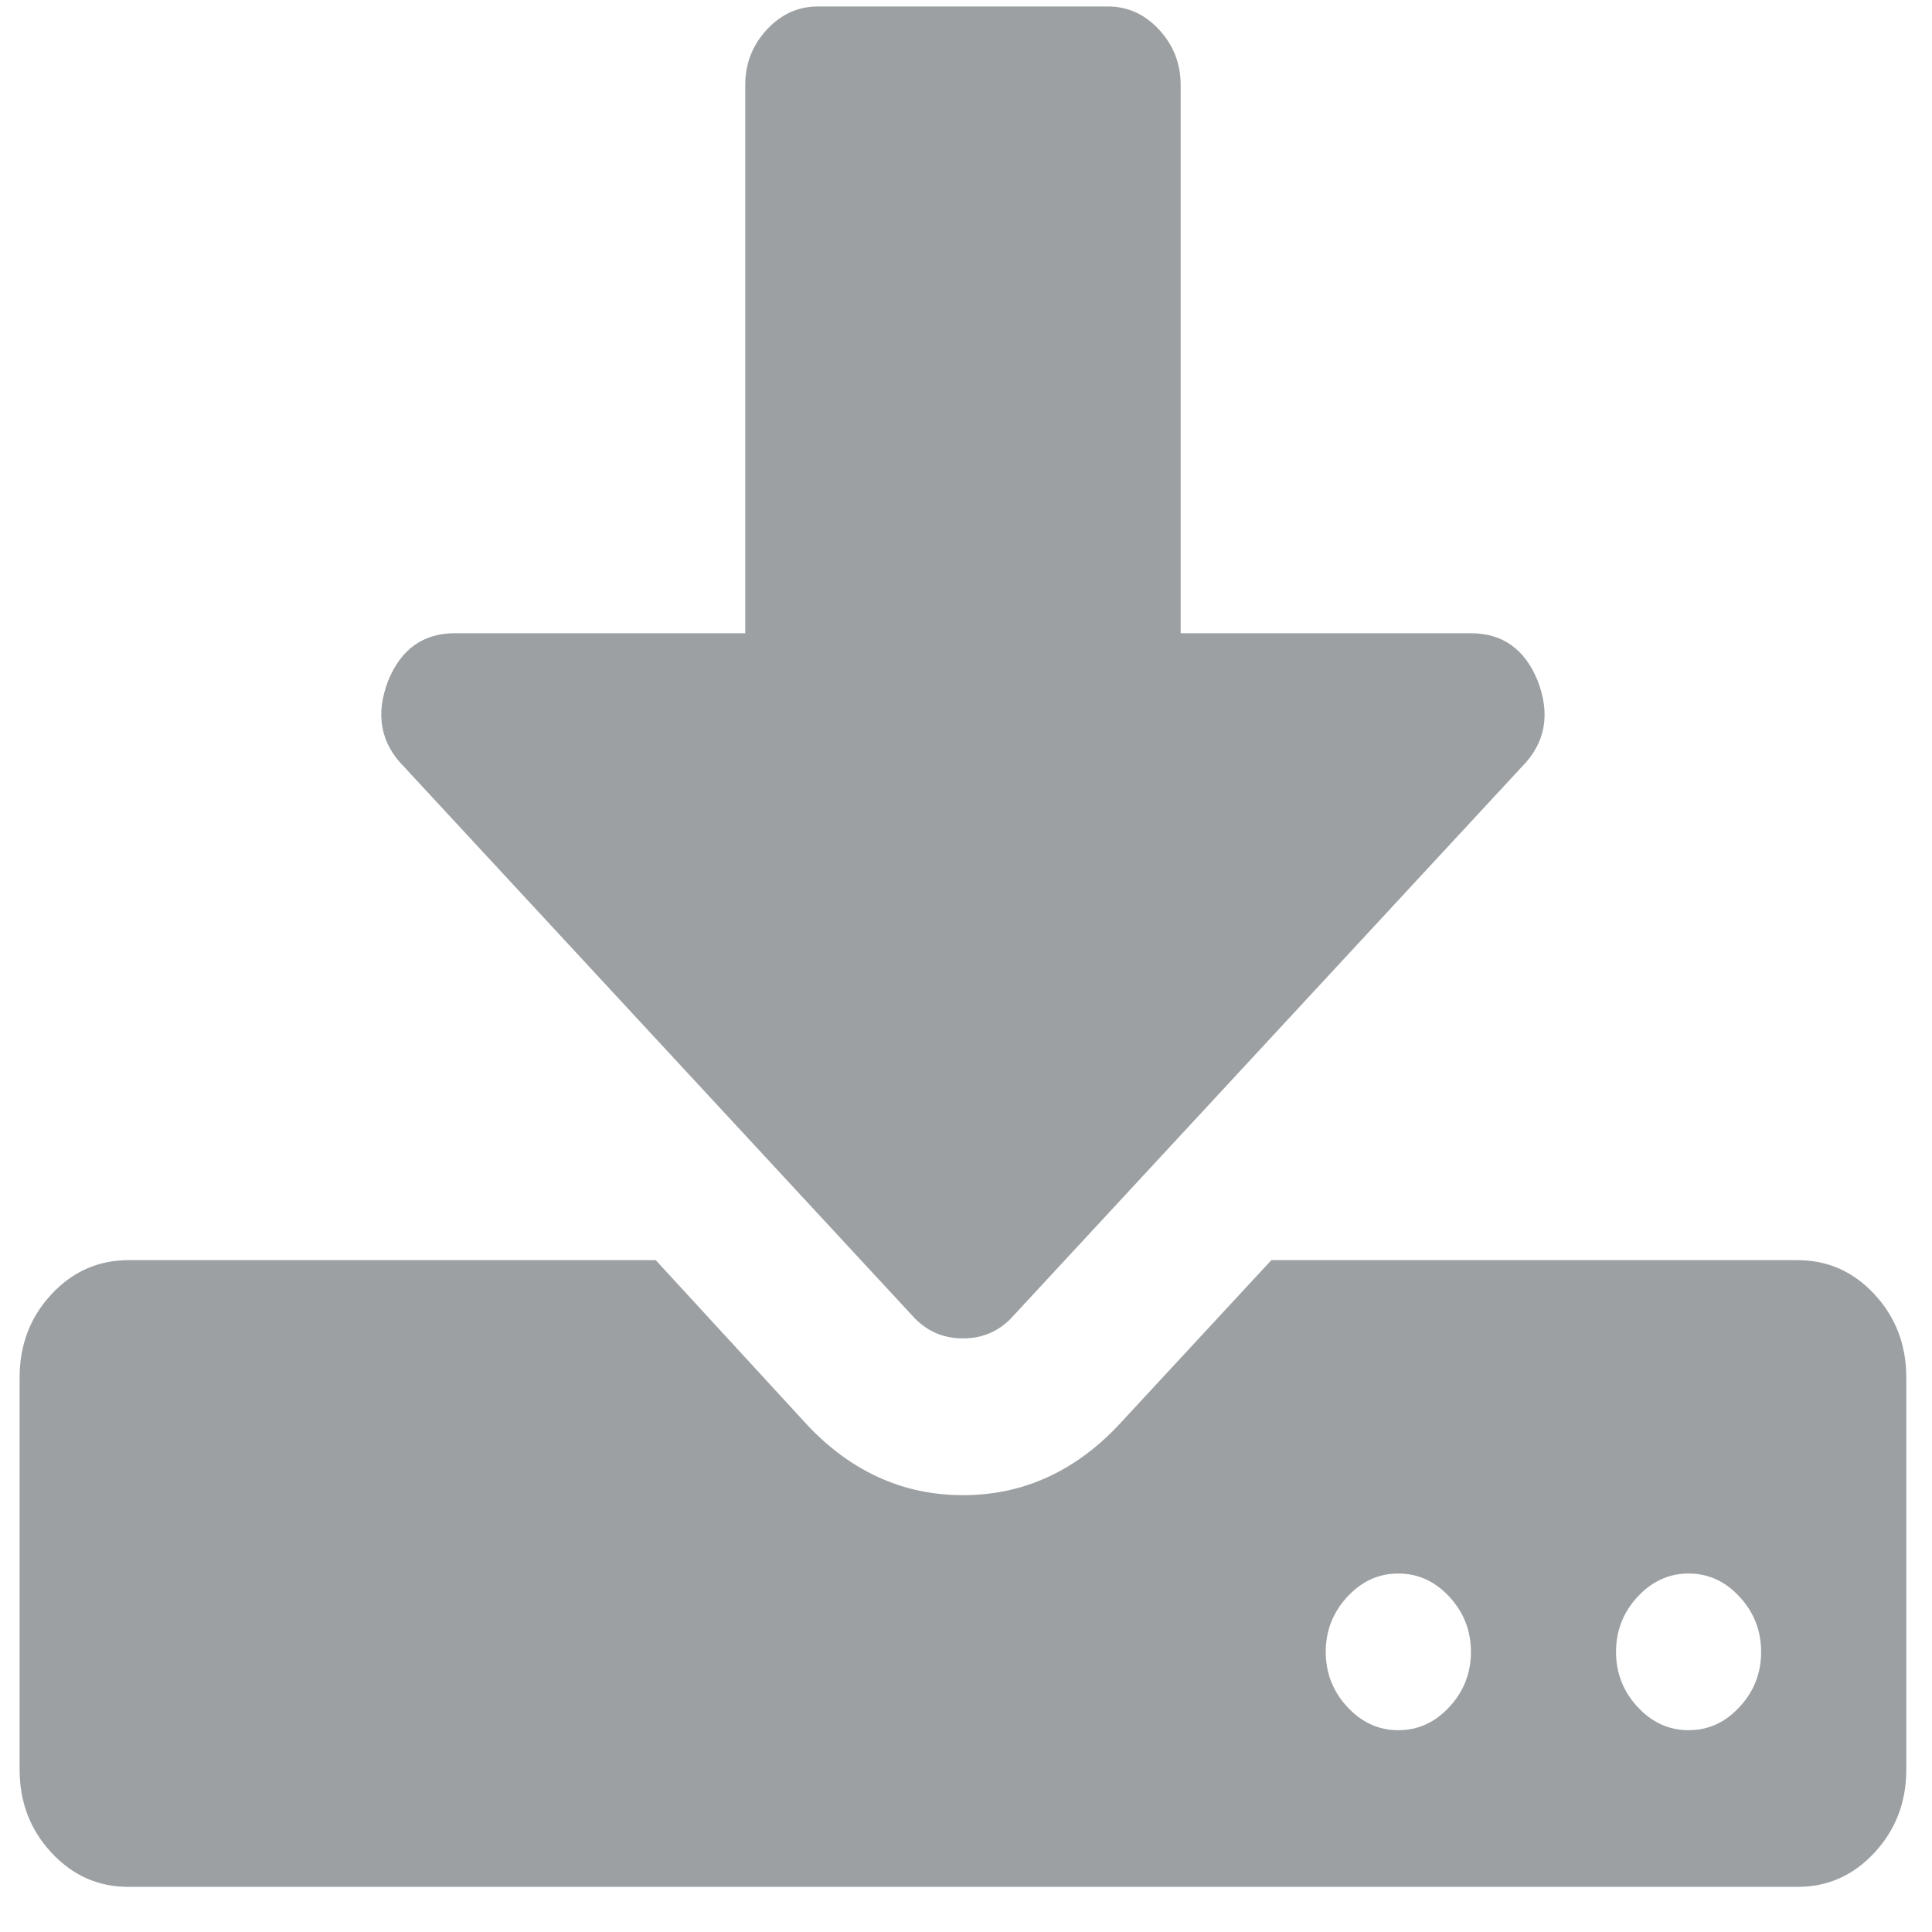 <?xml version="1.0" encoding="UTF-8"?>
<svg width="20px" height="20px" viewBox="0 0 20 20" version="1.1" xmlns="http://www.w3.org/2000/svg" xmlns:xlink="http://www.w3.org/1999/xlink">
    <title>Download</title>
    <g id="Landing-page" stroke="none" stroke-width="1" fill="none" fill-rule="evenodd" fill-opacity="0.495">
        <g transform="translate(-529, -3399)" fill="#374046" id="Download">
            <g transform="translate(0, 2904)">
                <g id="Content" transform="translate(286, 145)">
                    <g id="Section-content" transform="translate(100, 108)">
                        <g id="Template-donwloads" transform="translate(69, 158)">
                            <g id="Icon" transform="translate(74.172, 84)">
                                <path d="M19.233,13.399 C19.014,13.163 18.748,13.045 18.435,13.045 L12.989,13.045 L11.393,14.768 C10.939,15.241 10.407,15.478 9.796,15.478 C9.186,15.478 8.654,15.241 8.2,14.768 L6.616,13.045 L1.158,13.045 C0.845,13.045 0.579,13.163 0.36,13.399 C0.14,13.636 0.031,13.923 0.031,14.261 L0.031,18.317 C0.031,18.655 0.14,18.942 0.36,19.178 C0.579,19.415 0.845,19.533 1.158,19.533 L18.435,19.533 C18.748,19.533 19.014,19.415 19.233,19.178 C19.452,18.942 19.562,18.655 19.562,18.317 L19.562,14.261 C19.562,13.923 19.452,13.636 19.233,13.399 L19.233,13.399 Z M14.832,17.67 C14.683,17.831 14.507,17.911 14.303,17.911 C14.1,17.911 13.924,17.831 13.775,17.67 C13.627,17.51 13.552,17.32 13.552,17.1 C13.552,16.881 13.627,16.69 13.775,16.53 C13.924,16.369 14.1,16.289 14.303,16.289 C14.507,16.289 14.683,16.369 14.832,16.53 C14.98,16.69 15.055,16.881 15.055,17.1 C15.055,17.32 14.98,17.51 14.832,17.67 L14.832,17.67 Z M17.308,16.289 C17.512,16.289 17.688,16.369 17.836,16.53 C17.985,16.69 18.059,16.881 18.059,17.1 C18.059,17.32 17.985,17.51 17.836,17.67 C17.688,17.831 17.512,17.911 17.308,17.911 C17.105,17.911 16.929,17.831 16.78,17.67 C16.632,17.51 16.557,17.32 16.557,17.1 C16.557,16.881 16.632,16.69 16.78,16.53 C16.929,16.369 17.105,16.289 17.308,16.289 Z M11.299,0.067 C11.502,0.067 11.678,0.147 11.827,0.307 C11.975,0.468 12.05,0.658 12.05,0.878 L12.05,0.878 L12.05,6.555 L15.055,6.555 C15.383,6.556 15.614,6.72 15.747,7.05 C15.88,7.396 15.825,7.692 15.583,7.937 L15.583,7.937 L10.324,13.615 C10.184,13.775 10.008,13.855 9.796,13.855 C9.585,13.855 9.409,13.775 9.268,13.615 L9.268,13.615 L4.01,7.937 C3.767,7.692 3.713,7.396 3.845,7.05 C3.978,6.72 4.209,6.555 4.538,6.555 L4.538,6.555 L7.543,6.555 L7.543,0.878 C7.543,0.658 7.617,0.468 7.766,0.307 C7.914,0.147 8.09,0.067 8.294,0.067 L8.294,0.067 Z" id="Download"></path>
                            </g>
                        </g>
                    </g>
                </g>
            </g>
        </g>
    </g>
</svg>